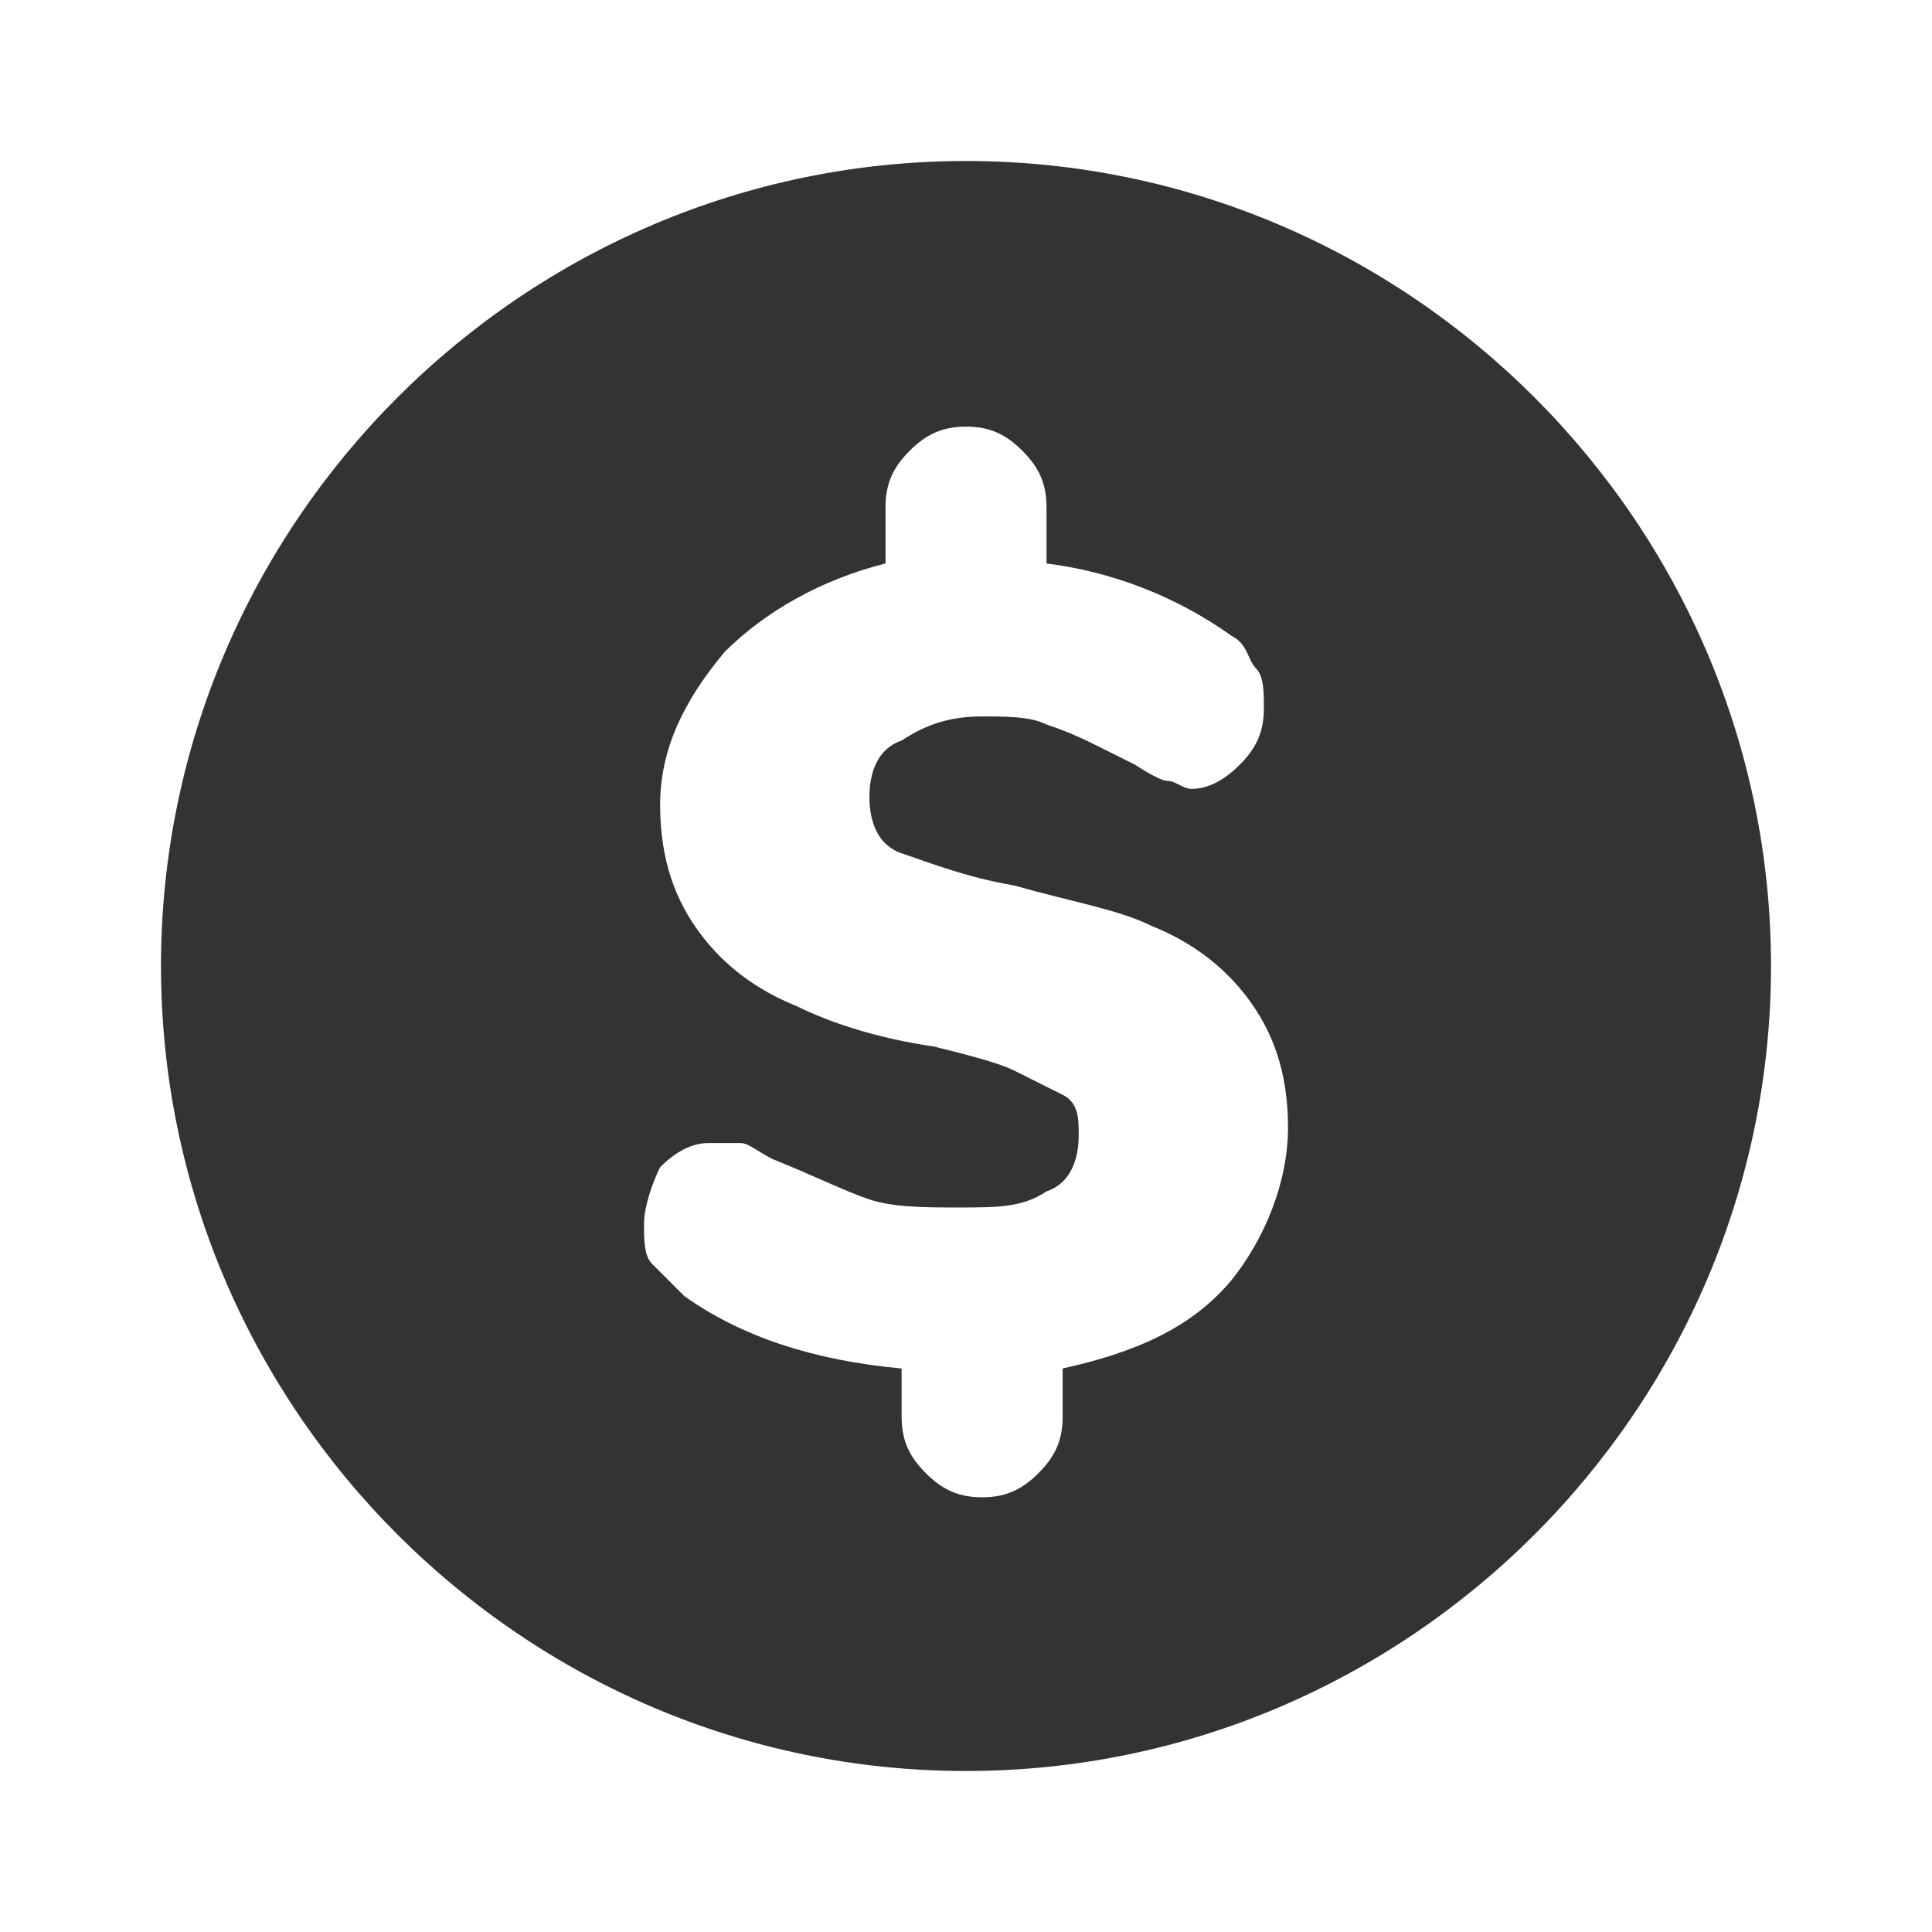 <!-- Generated by IcoMoon.io -->
<svg version="1.1" xmlns="http://www.w3.org/2000/svg" width="256" height="256" viewBox="0 0 256 256">
<title>cost</title>
<path fill="#333" d="M128 234.667c-58.667 0-106.667-48-106.667-106.667s48-106.667 106.667-106.667 106.667 48 106.667 106.667-48 106.667-106.667 106.667zM170.667 149.333c0-7.467-2.133-12.8-5.333-17.067s-7.467-7.467-12.8-9.6c-4.267-2.133-10.667-3.2-18.133-5.333-6.4-1.067-11.733-3.2-14.933-4.267s-4.267-4.267-4.267-7.467c0-3.2 1.067-6.4 4.267-7.467 3.2-2.133 6.4-3.2 10.667-3.2 3.2 0 6.4 0 8.533 1.067 3.2 1.067 5.333 2.133 7.467 3.2s4.267 2.133 4.267 2.133 3.2 2.133 4.267 2.133 2.133 1.067 3.2 1.067c2.133 0 4.267-1.067 6.4-3.2s3.2-4.267 3.2-7.467c0-2.133 0-4.267-1.067-5.333s-1.067-3.2-3.2-4.267c-7.467-5.333-16-8.533-24.533-9.6v-7.467c0-3.2-1.067-5.333-3.2-7.467s-4.267-3.2-7.467-3.2c-3.2 0-5.333 1.067-7.467 3.2s-3.2 4.267-3.2 7.467v7.467c-8.533 2.133-16 6.4-21.333 11.733-5.333 6.4-8.533 12.8-8.533 20.267s2.133 12.8 5.333 17.067c3.2 4.267 7.467 7.467 12.8 9.6 4.267 2.133 10.667 4.267 18.133 5.333 4.267 1.067 8.533 2.133 10.667 3.2s4.267 2.133 6.4 3.2c2.133 1.067 2.133 3.2 2.133 5.333 0 3.2-1.067 6.4-4.267 7.467-3.2 2.133-6.4 2.133-11.733 2.133-4.267 0-8.533 0-11.733-1.067s-7.467-3.2-12.8-5.333c-2.133-1.067-3.2-2.133-4.267-2.133s-2.133 0-4.267 0c-2.133 0-4.267 1.067-6.4 3.2-1.067 2.133-2.133 5.333-2.133 7.467s0 4.267 1.067 5.333c1.067 1.067 2.133 2.133 4.267 4.267 7.467 5.333 17.067 8.533 28.8 9.6v6.4c0 3.2 1.067 5.333 3.2 7.467s4.267 3.2 7.467 3.2c3.2 0 5.333-1.067 7.467-3.2s3.2-4.267 3.2-7.467v-6.4c9.6-2.133 17.067-5.333 22.4-11.733 4.267-5.333 7.467-12.8 7.467-20.267z"></path>
</svg>
